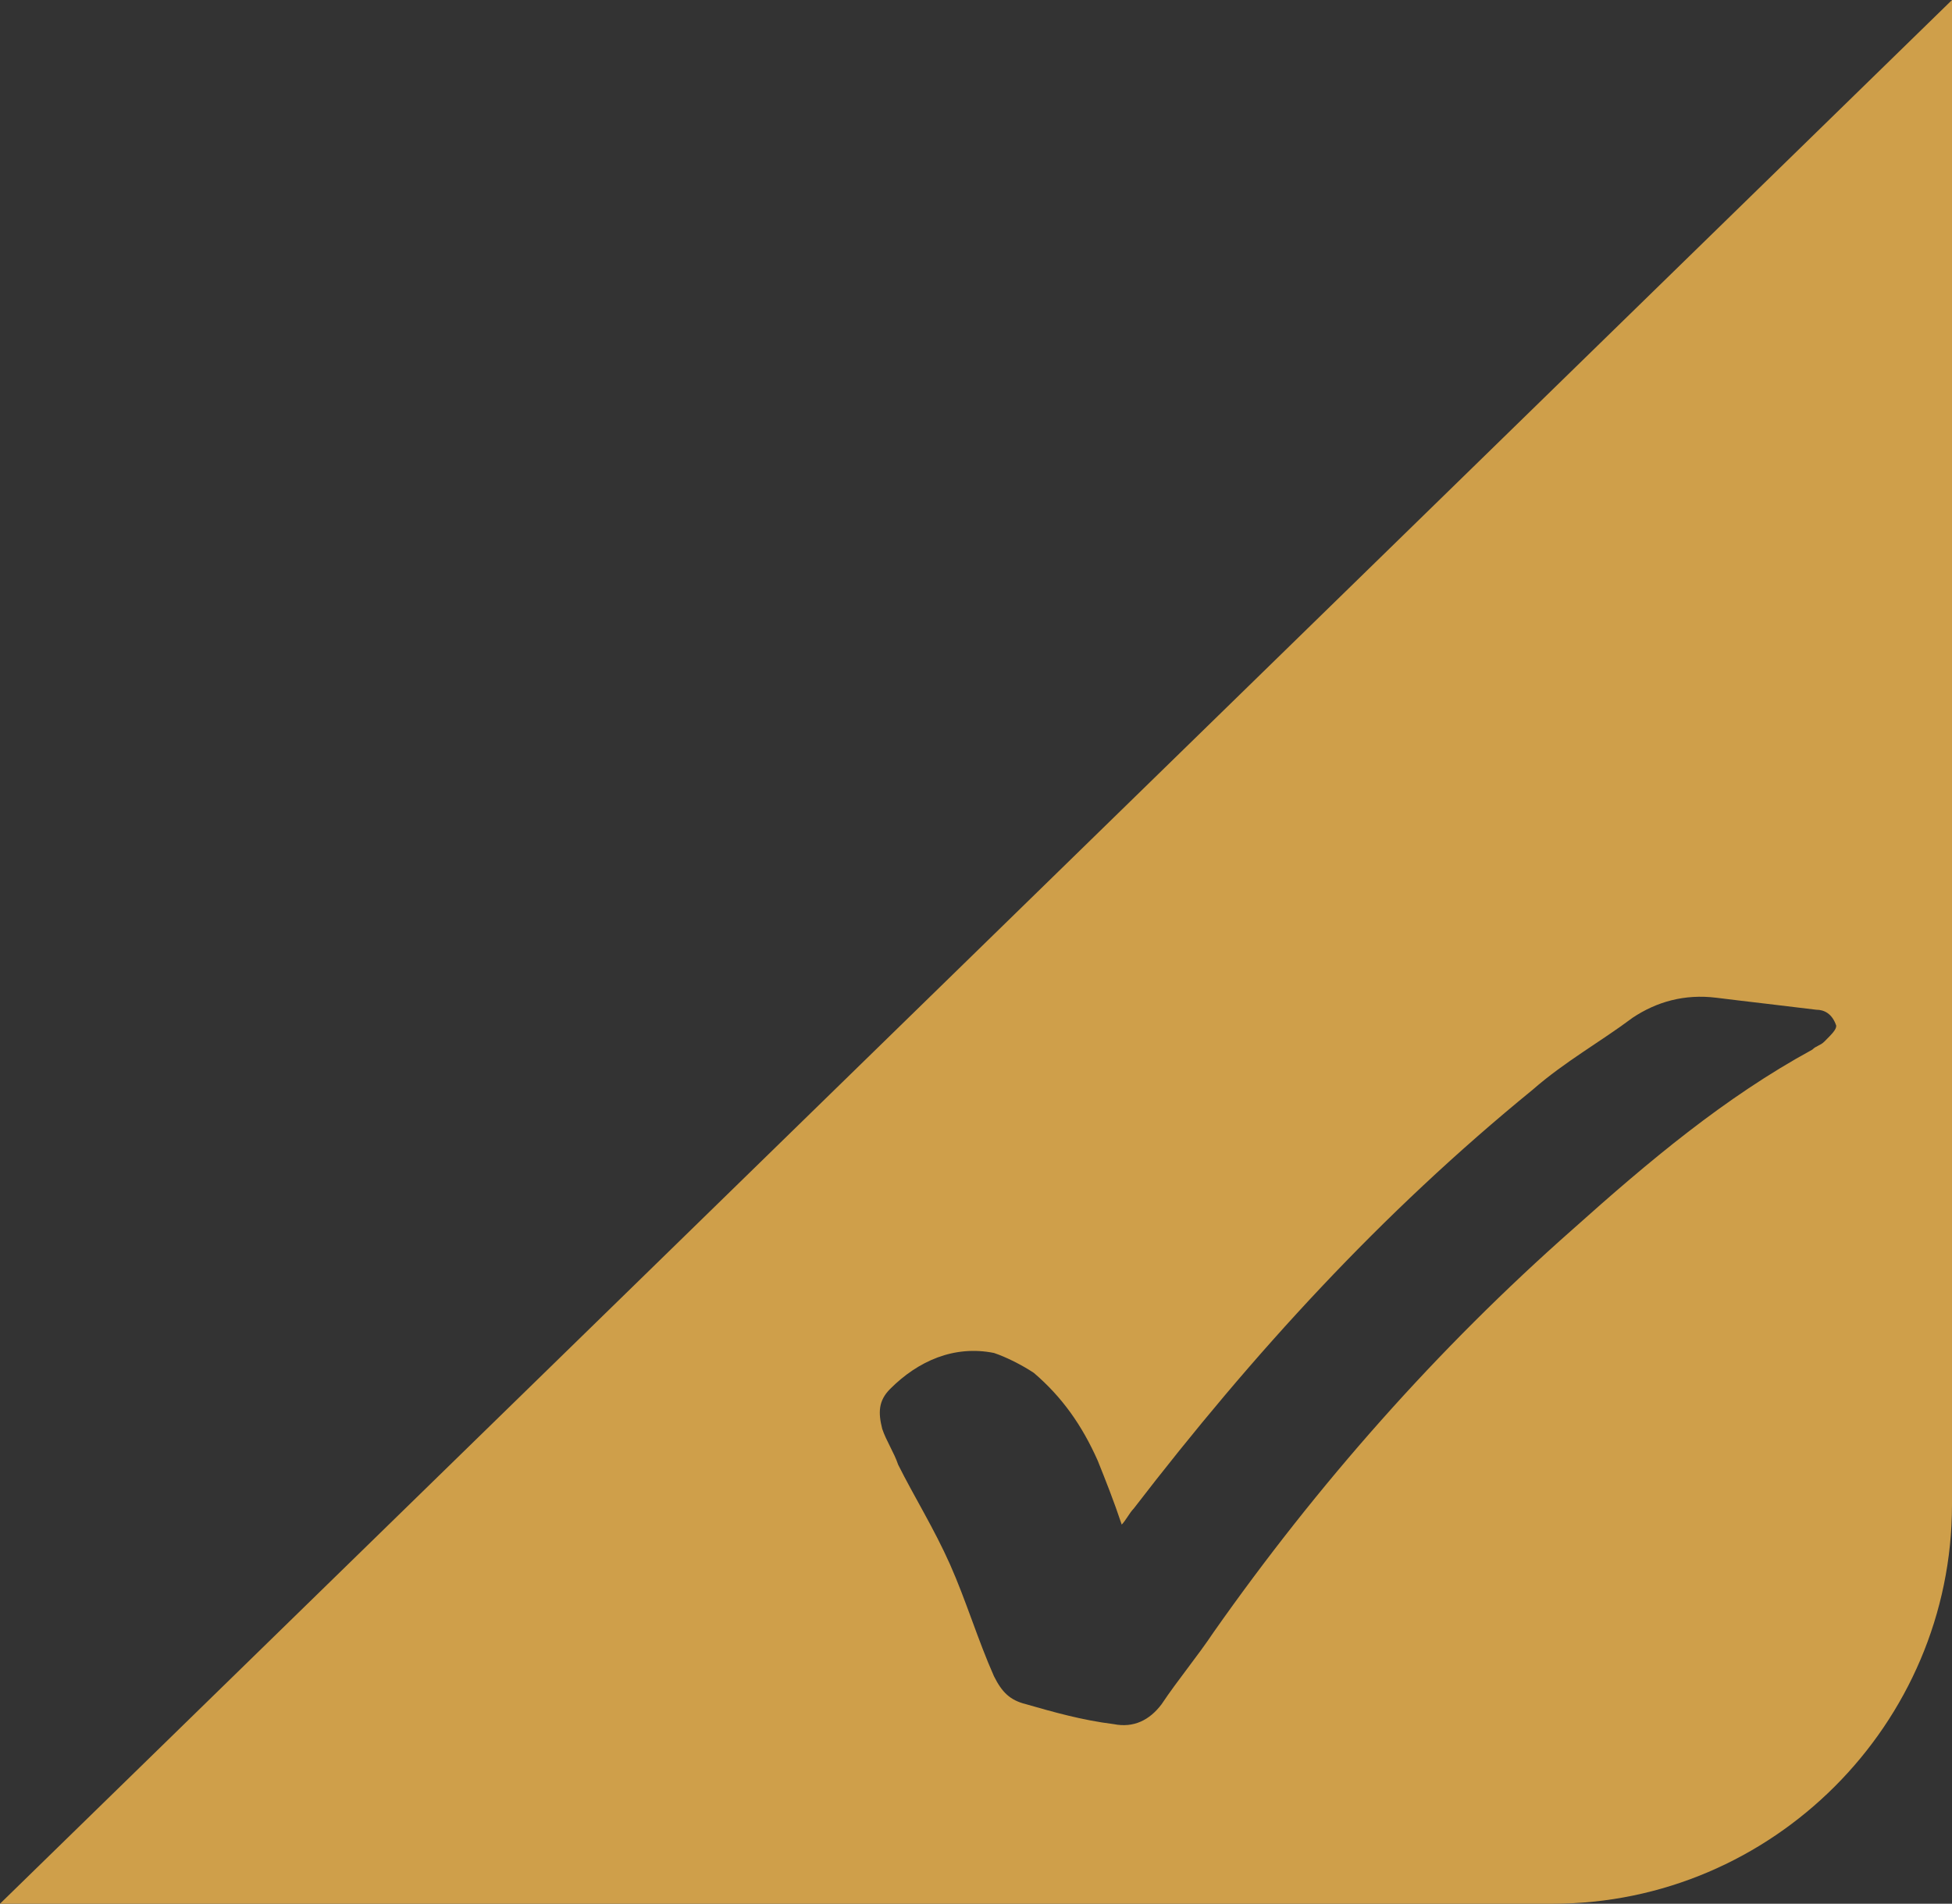 <svg id="圖層_1" xmlns="http://www.w3.org/2000/svg" viewBox="0 0 48.9 47.7"><rect x="0" y="0" width="48.9" height="47.7" fill="#333333" stroke="none"/><style>.st0{fill:#cf9f4a}.st1{fill:#fff}</style><path d="M-559.4 111.3v-3.9c0-.2.1-.5.1-.7.2-1.2.2-2.4.5-3.5 1.3-7.1 4.9-13.7 10.3-18.6 4.6-4.3 10.3-7.1 16.5-8.1 1.2-.2 2.5-.3 3.7-.5h3.9c.2 0 .4.1.6.1 1.2.2 2.5.3 3.7.5 7.1 1.3 13.5 5 18.2 10.4 4.2 4.7 7 10.5 8 16.7.2 1.2.3 2.5.5 3.7v3.9c0 .2-.1.5-.1.7-.2 1.2-.3 2.5-.5 3.7-1.3 7.1-4.9 13.6-10.2 18.4-4.6 4.3-10.3 7.1-16.5 8.1-1.2.2-2.5.3-3.7.5h-3.9c-.2 0-.4-.1-.6-.1-1.2-.2-2.4-.3-3.6-.5-7.1-1.3-13.5-5-18.2-10.4-4.2-4.7-7-10.4-8-16.6-.4-1.3-.6-2.5-.7-3.8zm60.5-2c-.2-15.2-12.6-27.3-27.8-27.2-15.2.2-27.3 12.6-27.2 27.8.2 15.1 12.4 27.2 27.5 27.2 15.2-.1 27.5-12.5 27.5-27.8 0 .1 0 .1 0 0z"/><path d="M-529.2 109.4V95.7c-.2-1.5.9-2.9 2.4-3 1.5-.2 2.9.9 3 2.4v27.8c.2 1.3-.6 2.6-1.8 3-1.4.5-2.9-.2-3.4-1.6-.1-.3-.1-.5-.2-.8-.1-1.9 0-3.8 0-5.7v-8.4z"/><path d="M-529.2 109.3c0-1.5 1.2-2.7 2.7-2.7 1.5 0 2.7 1.2 2.7 2.7 0 1.5-1.2 2.7-2.7 2.7-1.5.1-2.7-1.2-2.7-2.7z"/><path d="M-551.4 137.3v-31s.1-.1.1-.2c.5-3.1 3.3-5.4 6.5-5.2h1.7v-8.7c.1-7 4.7-13.2 11.3-15.4 1.3-.4 2.6-.6 3.9-.9h2.9l1 .2c8.3 1.2 14.3 8.4 14.2 16.8v8.1h2.2c2.7.1 5 1.8 5.8 4.3.1.3.2.7.3 1v31c-.1.1-.1.3-.1.4-.5 2.2-2.1 4-4.2 4.6-.3.1-.7.2-1 .3h-39.3c-.2-.1-.4-.2-.7-.2-2.1-.5-3.7-2.1-4.4-4.1-.1-.3-.1-.6-.2-1zm36.1-36.3v-6.4c0-1.3 0-2.6-.2-3.8-1.2-6-7-10-13-8.8-5.2 1-9 5.6-9 10.9v8.2h22.2zm-13.9 25v3.1c.1 1.4 1.3 2.5 2.8 2.5 1.5 0 2.7-1.1 2.7-2.6v-5.9c0-.4.2-.7.5-.9 1.9-1.3 2.7-3.6 2.2-5.8-.7-3-3.7-4.8-6.7-4.1-1.8.4-3.3 1.8-4 3.6-.9 2.3 0 4.9 2 6.3.3.2.5.5.5.9v2.9z"/><path d="M-559.4 91.2c.3-1.3.8-2.6 1.6-3.7 1.6-2 4.1-3.1 6.6-2.9V88c0 2.7 1.5 5.2 3.8 6.6 1 .6 2.2 1 3.4 1 5.3 0 10.6.1 15.8 0 4-.2 7.2-3.5 7.2-7.5v-3.4c2.3-.2 4.5.6 6.1 2.3 1.2 1.2 2 2.7 2.1 4.4.1 2.8 0 5.5 0 8.4-.7.1-1.5.1-2.2.2-2.6.3-5.1 1-7.5 2.2-.5.3-1.1.4-1.7.4h-24.6c-.6 0-1.2.1-1.7.5-.9.7-1 1.9-.3 2.8.3.4.8.7 1.2.7.3.1.7.1 1 .1h19.6l-.4.4c-1 1.3-2 2.5-3 3.8-.2.3-.6.6-1 .5h-15.5c-.3 0-.6 0-.8.1-1.1.2-1.8 1.3-1.6 2.4.2.9 1 1.6 2 1.6h14.5c-.3 1.1-.5 2.1-.8 3.1-.1.3-.2.7-.2 1 0 .6-.3.7-.9.7h-12.2c-.6 0-1.1.2-1.6.4-.7.5-1 1.3-.8 2.1.2.9 1.1 1.5 2 1.5h12.6c.2 0 .5.2.5.3.1 3.2.9 6.4 2.3 9.3h-.8c-5.6 0-11.3-.1-16.9 0-3.9.2-7.4-2.6-8-6.4v-.2l.2-36.1z"/><path d="M-513.6 142.3c-1.3-.3-2.6-.4-3.8-.8-9.8-3-15.3-13.3-12.4-23.1s13.3-15.3 23.1-12.4c6.8 2.1 11.8 7.8 12.9 14.8l.2 1.5v2.8c0 .2-.1.4-.1.6-.8 7.7-6.3 14.1-13.8 16-1.1.3-2.2.4-3.3.6h-2.8zm-1.3-17.1l-.2-.1c-1.1-1.1-2.1-2.1-3.2-3.1-1-1.1-2.7-1.3-3.9-.3s-1.3 2.7-.3 3.9l.3.3 5.3 5.3c1 1.1 2.7 1.2 3.8.3.1-.1.2-.2.3-.4 3.2-3.6 6.3-7.2 9.5-10.8 1-1.1.9-2.9-.3-3.9-1.1-1-2.7-.9-3.7.1l-.2.2c-1 1.2-2 2.3-3.1 3.5l-4.3 5zm-20.2-48.9c.5.1 1 .2 1.5.4 2.2.7 3.9 2.4 4.6 4.6.2.4.3.5.7.5h2.4c1.1 0 2 .8 2.1 1.9v4.4c0 2.6-2.2 4.6-4.7 4.6h-15.2c-2.6 0-4.8-2.1-4.8-4.8V84c0-1.1.9-2.1 2-2.1h2.7c.2 0 .4-.2.5-.3.9-2.7 3.3-4.6 6.1-5 .1 0 .1-.1.2-.2l1.9-.1z"/><path d="M-559.4 111.7V107c.2-.1.4-.2.7-.2h64c.5-.1.9 0 1.3.2v4.8c-.2.1-.4.2-.7.2h-64c-.5 0-.9 0-1.3-.3z"/><path d="M-495.6 105.2c-1.1-1.1-2.6-1.8-4.2-1.8h-53.5c-.9.1-1.7.3-2.5.7-2 1.1-3.4 3.1-3.7 5.4v5.8h.2c.3.1.7.1 1 .1h63.4c.3 0 .7 0 1-.1h.4v-5.6c0-1.8-.8-3.4-2.1-4.5z"/><path d="M-494.8 98.6h-64c-.2 0-.5.1-.7.2V114c.1 1.1.5 2.1 1.1 3 1.1 1.7 3 2.8 5 3h53.6c.9 0 1.8-.3 2.6-.7 2-1 3.4-3 3.7-5.3V98.9c-.4-.4-.8-.3-1.3-.3zm-8.2 8c-.3 1-1.2 1.7-2.2 1.7h-9.7c-1.1 0-2.1-.9-2.2-2.1-.1-1.1.6-2.2 1.7-2.5.2-.1.5-.1.8-.1h9.3c1.3-.1 2.4.9 2.4 2.2 0 .3 0 .6-.1.8z"/><path d="M-546.9 116.9c-4.8-2.7-9.9-4-15.4-4.3-3.1-.1-5.9.5-8.3 2.6-2.7 2.3-2.9 6.2-.5 8.6 2 2 4.4 3.1 7.1 3.3 7.4.5 13.1-2.6 17.4-8.6.6-.8.4-1.1-.3-1.6z"/><path d="M-525.8 76.4h-43.3c-6.2 0-11.4 5.1-11.4 11.4V131c0 6.2 5.1 11.4 11.4 11.4h43.3c5.9 0 10.8-4.6 11.3-10.3-.2-.1-.1 0-.6-.2-8.2-3.6-16.4-7.2-24.5-10.9-.6-.3-.8 0-1.2.4-3.9 4.3-8.5 7.6-14 9.3-4.4 1.3-8.8 1.6-13.1-.1-4.1-1.6-7-4.4-7.6-8.9-.8-5.7 2.3-11.7 9.6-12.9 4.8-.8 9.6-.2 14.3.8 2.8.6 5.5 1.4 8.2 2.3.6.2 1 .2 1.3-.4 1.2-2.3 2-4.9 2.8-7.4.3-.8-.4-.5-.7-.5-4.2-.1-8.4-.1-12.6-.1h-10.7c-.7 0-1-.2-1-.9.1-1.6 0-1.6 1.5-1.6h9.9c.7 0 1-.2.9-.9-.1-1 0-2 0-3 .1-.8-.2-1-.9-1-4.3 0-8.7-.1-13 0-.9 0-1.2-.2-1.1-1.1.1-1.6 0-1.6 1.5-1.6 4.2 0 8.4 0 12.6.1.8 0 1-.2.9-.9v-4.9c0-.9.4-1.3 1.2-1.6.3-.1.7-.2 1-.2h4.8c.6 0 .8.2.8.8 0 2 0 4-.1 5.9 0 .8.2.9 1 .9h14.4c.8 0 1 .2 1 1-.1 1.7 0 1.7-1.7 1.7-4.6 0-9.1 0-13.7-.1-.9 0-1.1.2-1 1.1.1 1 0 1.9 0 2.9 0 .7.2.9.8.9 3.8 0 7.7.1 11.5.1.9 0 1 .2.8 1.1-1.1 4-2.8 7.8-4.6 11.5-.2.5-.4.8.3 1 6.8 2.3 13.5 4.6 20.3 6.8.2.1.6.2.6.2v-34c.1-6.2-5-11.3-11.2-11.3z"/><path class="st0" d="M0 47.7h38.9c5.5 0 10-4.5 10-10V0L0 47.7zm45.7-21.6c-.1.1-.2.1-.3.2-2.2 1.2-4.1 2.8-6 4.5-3.4 3-6.4 6.4-9 10.1-.4.6-.9 1.2-1.3 1.8-.3.4-.7.6-1.2.5-.8-.1-1.5-.3-2.2-.5-.4-.1-.6-.3-.8-.7-.4-.9-.7-1.9-1.1-2.8-.4-.9-.9-1.7-1.3-2.5-.1-.3-.3-.6-.4-.9-.1-.4-.1-.7.2-1 .7-.7 1.6-1.1 2.6-.9.3.1.7.3 1 .5.7.6 1.2 1.3 1.6 2.2.2.5.4 1 .6 1.6.1-.1.2-.3.3-.4 3-3.9 6.2-7.4 10-10.5.8-.7 1.7-1.2 2.5-1.8.6-.4 1.3-.6 2.1-.5.8.1 1.7.2 2.5.3.2 0 .4.1.5.4 0 .1-.1.2-.3.4z"/><path class="st1" d="M214.5 68.1v15h-73v-46h73V51H206c-7 0-7 0-7.1 6.8 0 1.7-.2 3.5-.4 5.6-4.8-1.3-2.8-4.7-3.3-7.1-.4-2.2.5-5-3.1-5.2-3.2-.1-2.9 2.3-3.3 4.5-.8 4.6-3.5 7.5-8.4 7.7-4.8.2-8-1.8-9.4-6.5-.4-1.5-.9-2.9-1.4-4.3-.8 3-.8 5.8-1.1 8.6-.1.7-1.1 1.4-1.7 2.1-.6-.7-1.3-1.3-1.7-2-.3-.7-.2-1.6-.1-2.5.2-3.3-2.1-3.7-4.3-3.1-1.5.4-2.9 1.8-3.9 3.1-.9 1.3-1.2 3-1.8 4.5-.7-1.7-1.4-3.3-2-5-.2-.4-.1-1-.1-1.5.4-3.9-1-5.8-5.3-5.8-4.6 0-5.2 2.4-5 6.1.1 2 .2 4-.1 6-.9 7.1 3.9 11 8.1 16.8.2-4.2.4-7 .6-10.1h5.9c16.8 0 33.7.1 50.5-.1 2.5.1 4.7-.9 6.9-1.5zM179.7 49c-2.6 2.6-5.2 4-5.3 5.6-.3 3.3 2.1 5.9 5.5 5.8 3.1-.1 5.6-2.3 5-5.6-.4-1.7-2.8-3.1-5.2-5.8z"/><path d="M214.5 68.1c-2.2.6-4.4 1.6-6.6 1.6-16.8.1-33.7.1-50.5.1h-5.9c-.2 3.1-.3 5.8-.6 10.1-4.2-5.8-9.1-9.7-8.1-16.8.3-2 .2-4 .1-6-.2-3.6.4-6.1 5-6.1 4.3 0 5.7 1.8 5.3 5.8 0 .5-.1 1 .1 1.5.6 1.7 1.3 3.3 2 5 .6-1.5.8-3.3 1.8-4.5 1-1.3 2.4-2.7 3.9-3.1 2.2-.6 4.5-.1 4.3 3.1 0 .8-.2 1.8.1 2.5.3.8 1.1 1.4 1.7 2 .6-.7 1.6-1.3 1.7-2.1.3-2.8.3-5.6 1.1-8.6.5 1.4.9 2.9 1.4 4.3 1.4 4.7 4.6 6.7 9.4 6.5 4.9-.2 7.6-3.1 8.4-7.7.4-2.2.1-4.6 3.3-4.5 3.6.2 2.7 3 3.1 5.2.5 2.3-1.6 5.8 3.3 7.1.2-2.1.4-3.8.4-5.6.2-6.8.2-6.8 7.1-6.8h8.5c-.3 5.7-.3 11.3-.3 17z"/><path d="M179.7 49c2.4 2.7 4.8 4.1 5.2 5.9.6 3.3-1.9 5.5-5 5.6-3.4.1-5.8-2.6-5.5-5.8.1-1.6 2.7-3 5.3-5.7z"/></svg>